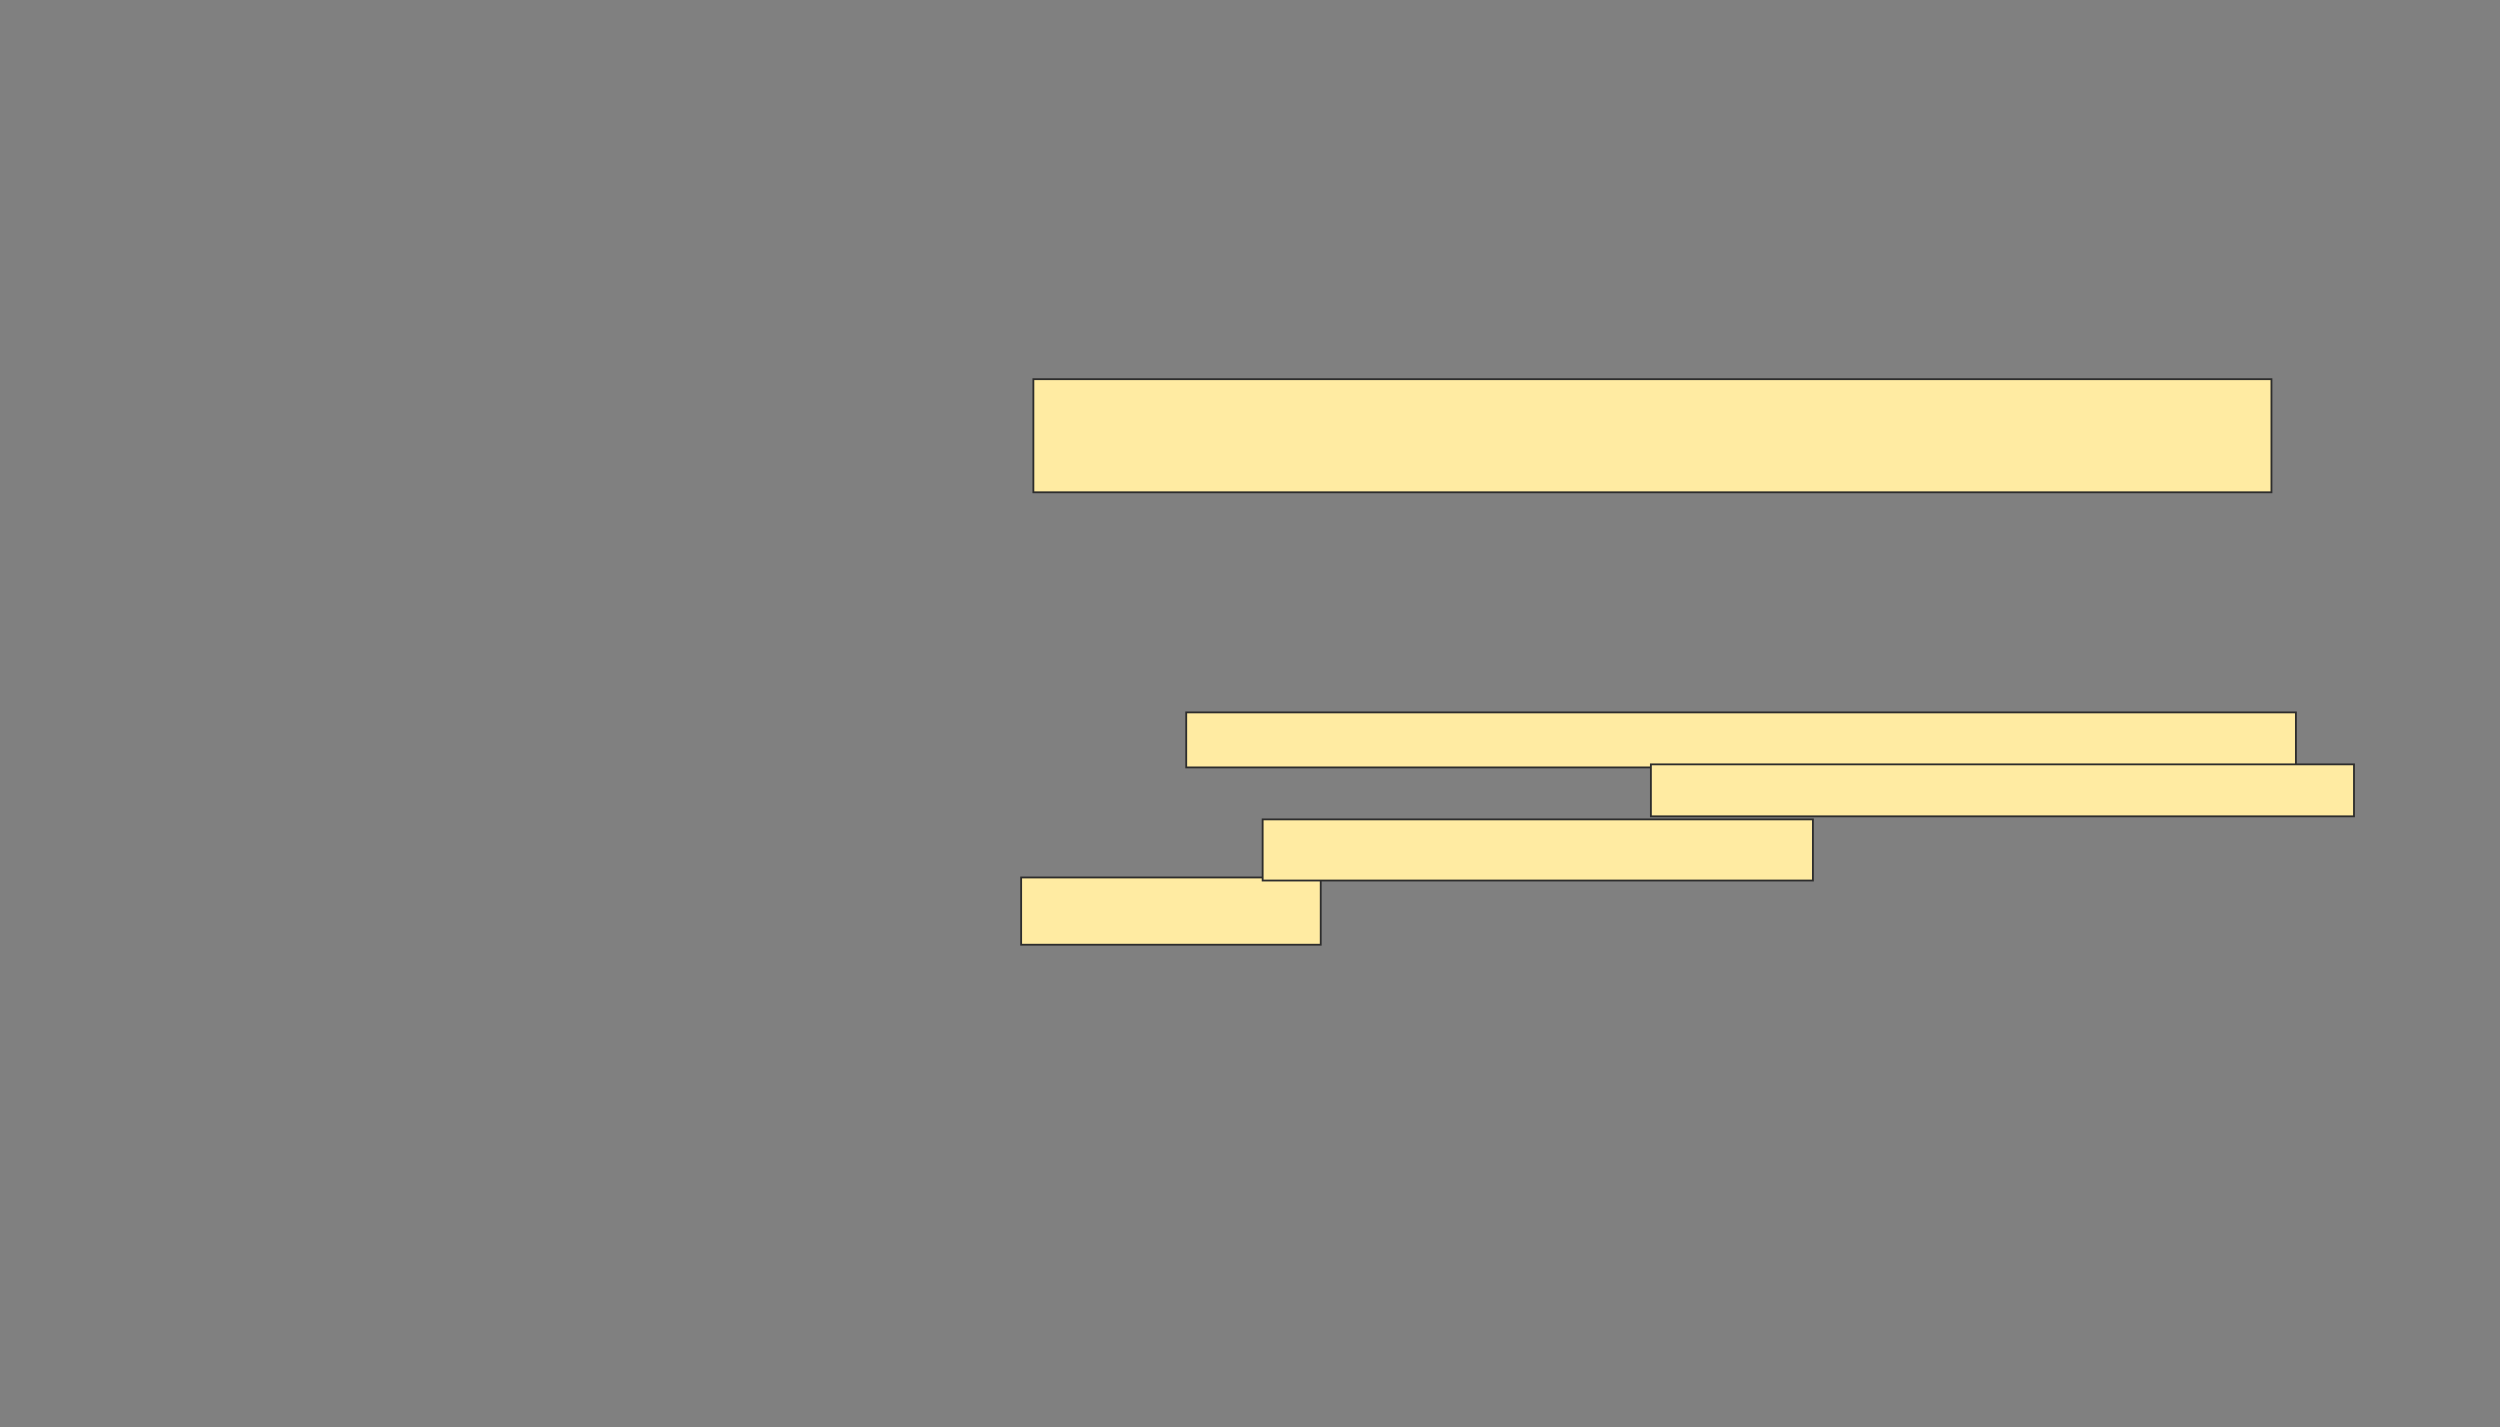 <svg xmlns="http://www.w3.org/2000/svg" width="1363" height="778">
 <rect width="100%" height="100%" fill="#808080" stroke="none"/>
 <!-- Created with Image Occlusion Enhanced -->
 <g>
  <title>Labels</title>
 </g>
 <g>
  <title>Masks</title>
  <rect id="2e1db5887b8040be9775361732c12d41-ao-1" height="61.667" width="675" y="206.729" x="563.395" stroke="#2D2D2D" fill="#FFEBA2"/>
  
  <rect id="2e1db5887b8040be9775361732c12d41-ao-3" height="36.667" width="163.333" y="478.395" x="556.729" stroke="#2D2D2D" fill="#FFEBA2"/>
  <g id="2e1db5887b8040be9775361732c12d41-ao-4">
   <rect height="30" width="605" y="388.395" x="646.729" stroke="#2D2D2D" fill="#FFEBA2"/>
   <rect height="28.333" width="383.333" y="416.729" x="900.062" stroke="#2D2D2D" fill="#FFEBA2"/>
   <rect height="33.333" width="300" y="446.729" x="688.395" stroke="#2D2D2D" fill="#FFEBA2"/>
  </g>
 </g>
</svg>